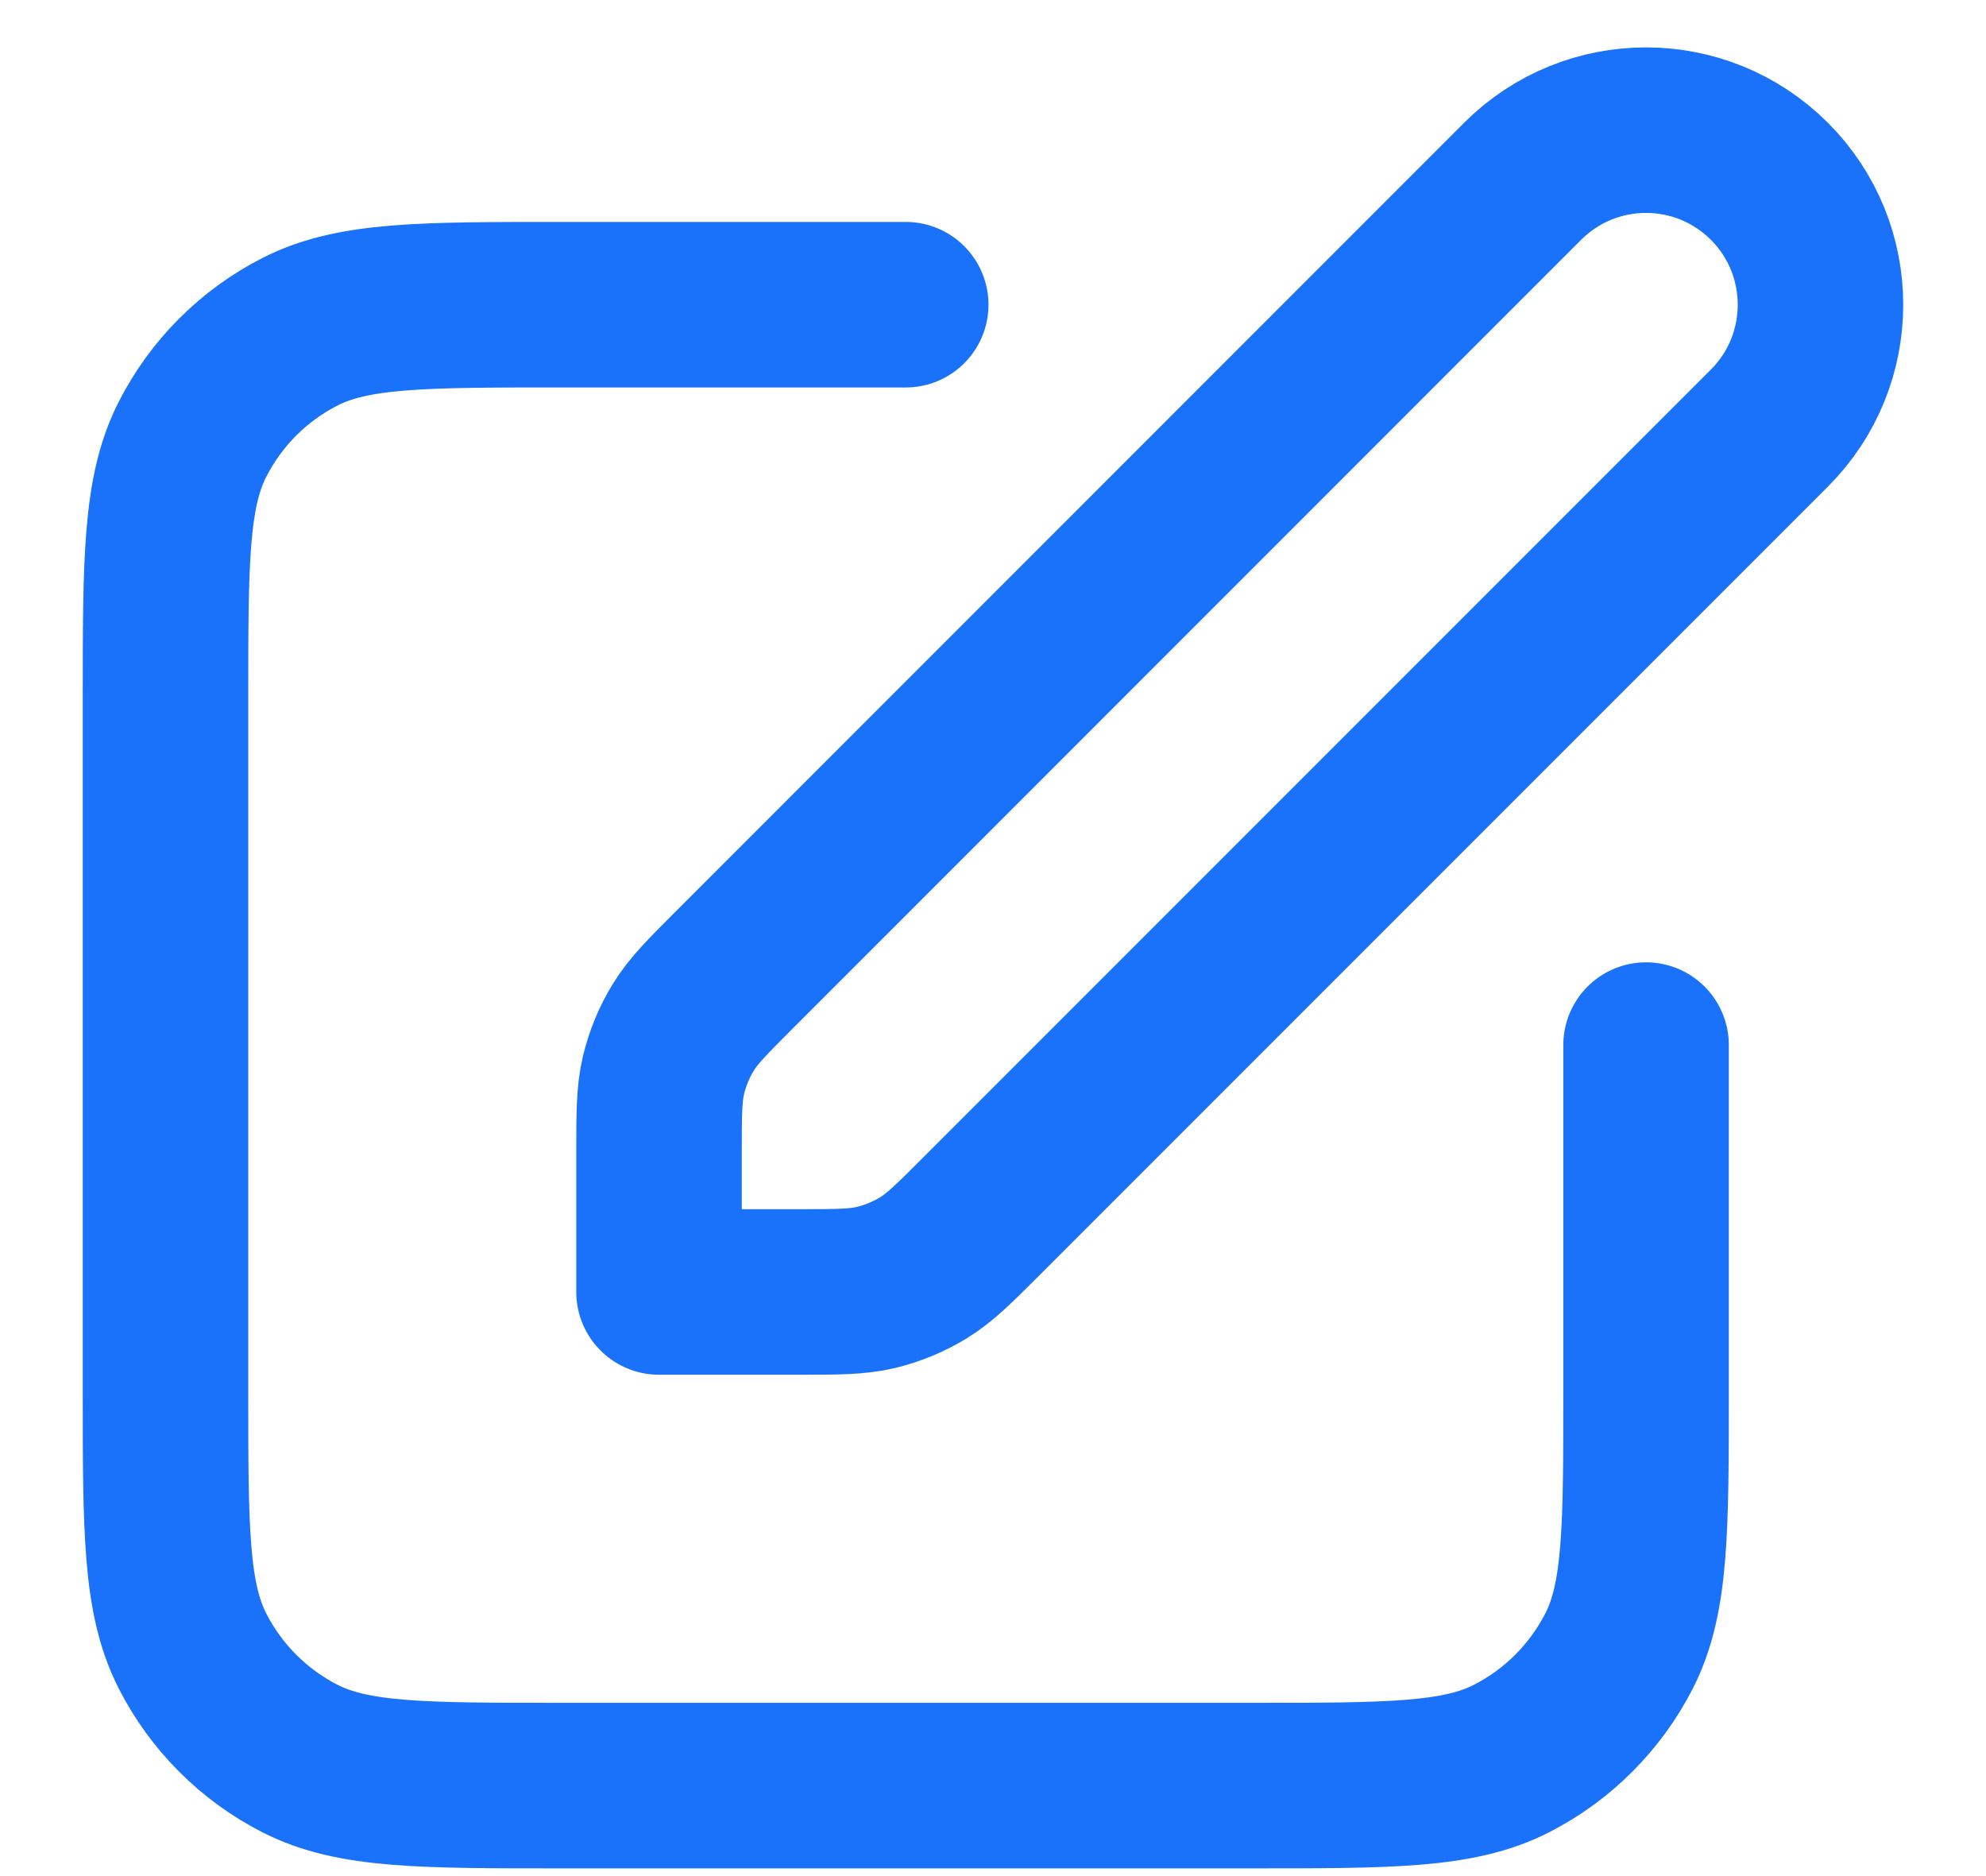 <svg width="18" height="17" viewBox="0 0 18 17" fill="none" xmlns="http://www.w3.org/2000/svg">
<path d="M8.209 2.761H5.078C3.826 2.761 3.2 2.761 2.721 3.005C2.3 3.219 1.958 3.561 1.744 3.982C1.5 4.461 1.5 5.087 1.5 6.339V12.601C1.5 13.854 1.5 14.48 1.744 14.959C1.958 15.379 2.3 15.722 2.721 15.936C3.2 16.18 3.826 16.18 5.078 16.18H11.34C12.593 16.18 13.219 16.18 13.697 15.936C14.118 15.722 14.46 15.379 14.675 14.959C14.919 14.48 14.919 13.854 14.919 12.601V9.47M5.973 11.707H7.221C7.586 11.707 7.768 11.707 7.94 11.666C8.092 11.629 8.237 11.569 8.371 11.487C8.521 11.395 8.65 11.266 8.908 11.008L16.037 3.879C16.654 3.262 16.654 2.26 16.037 1.643C15.419 1.025 14.418 1.025 13.8 1.643L6.672 8.772C6.414 9.03 6.285 9.158 6.193 9.309C6.111 9.442 6.051 9.588 6.014 9.74C5.973 9.912 5.973 10.094 5.973 10.459V11.707Z" stroke="#1972F9" stroke-width="1.5" stroke-linecap="round" stroke-linejoin="round"/>
</svg>
